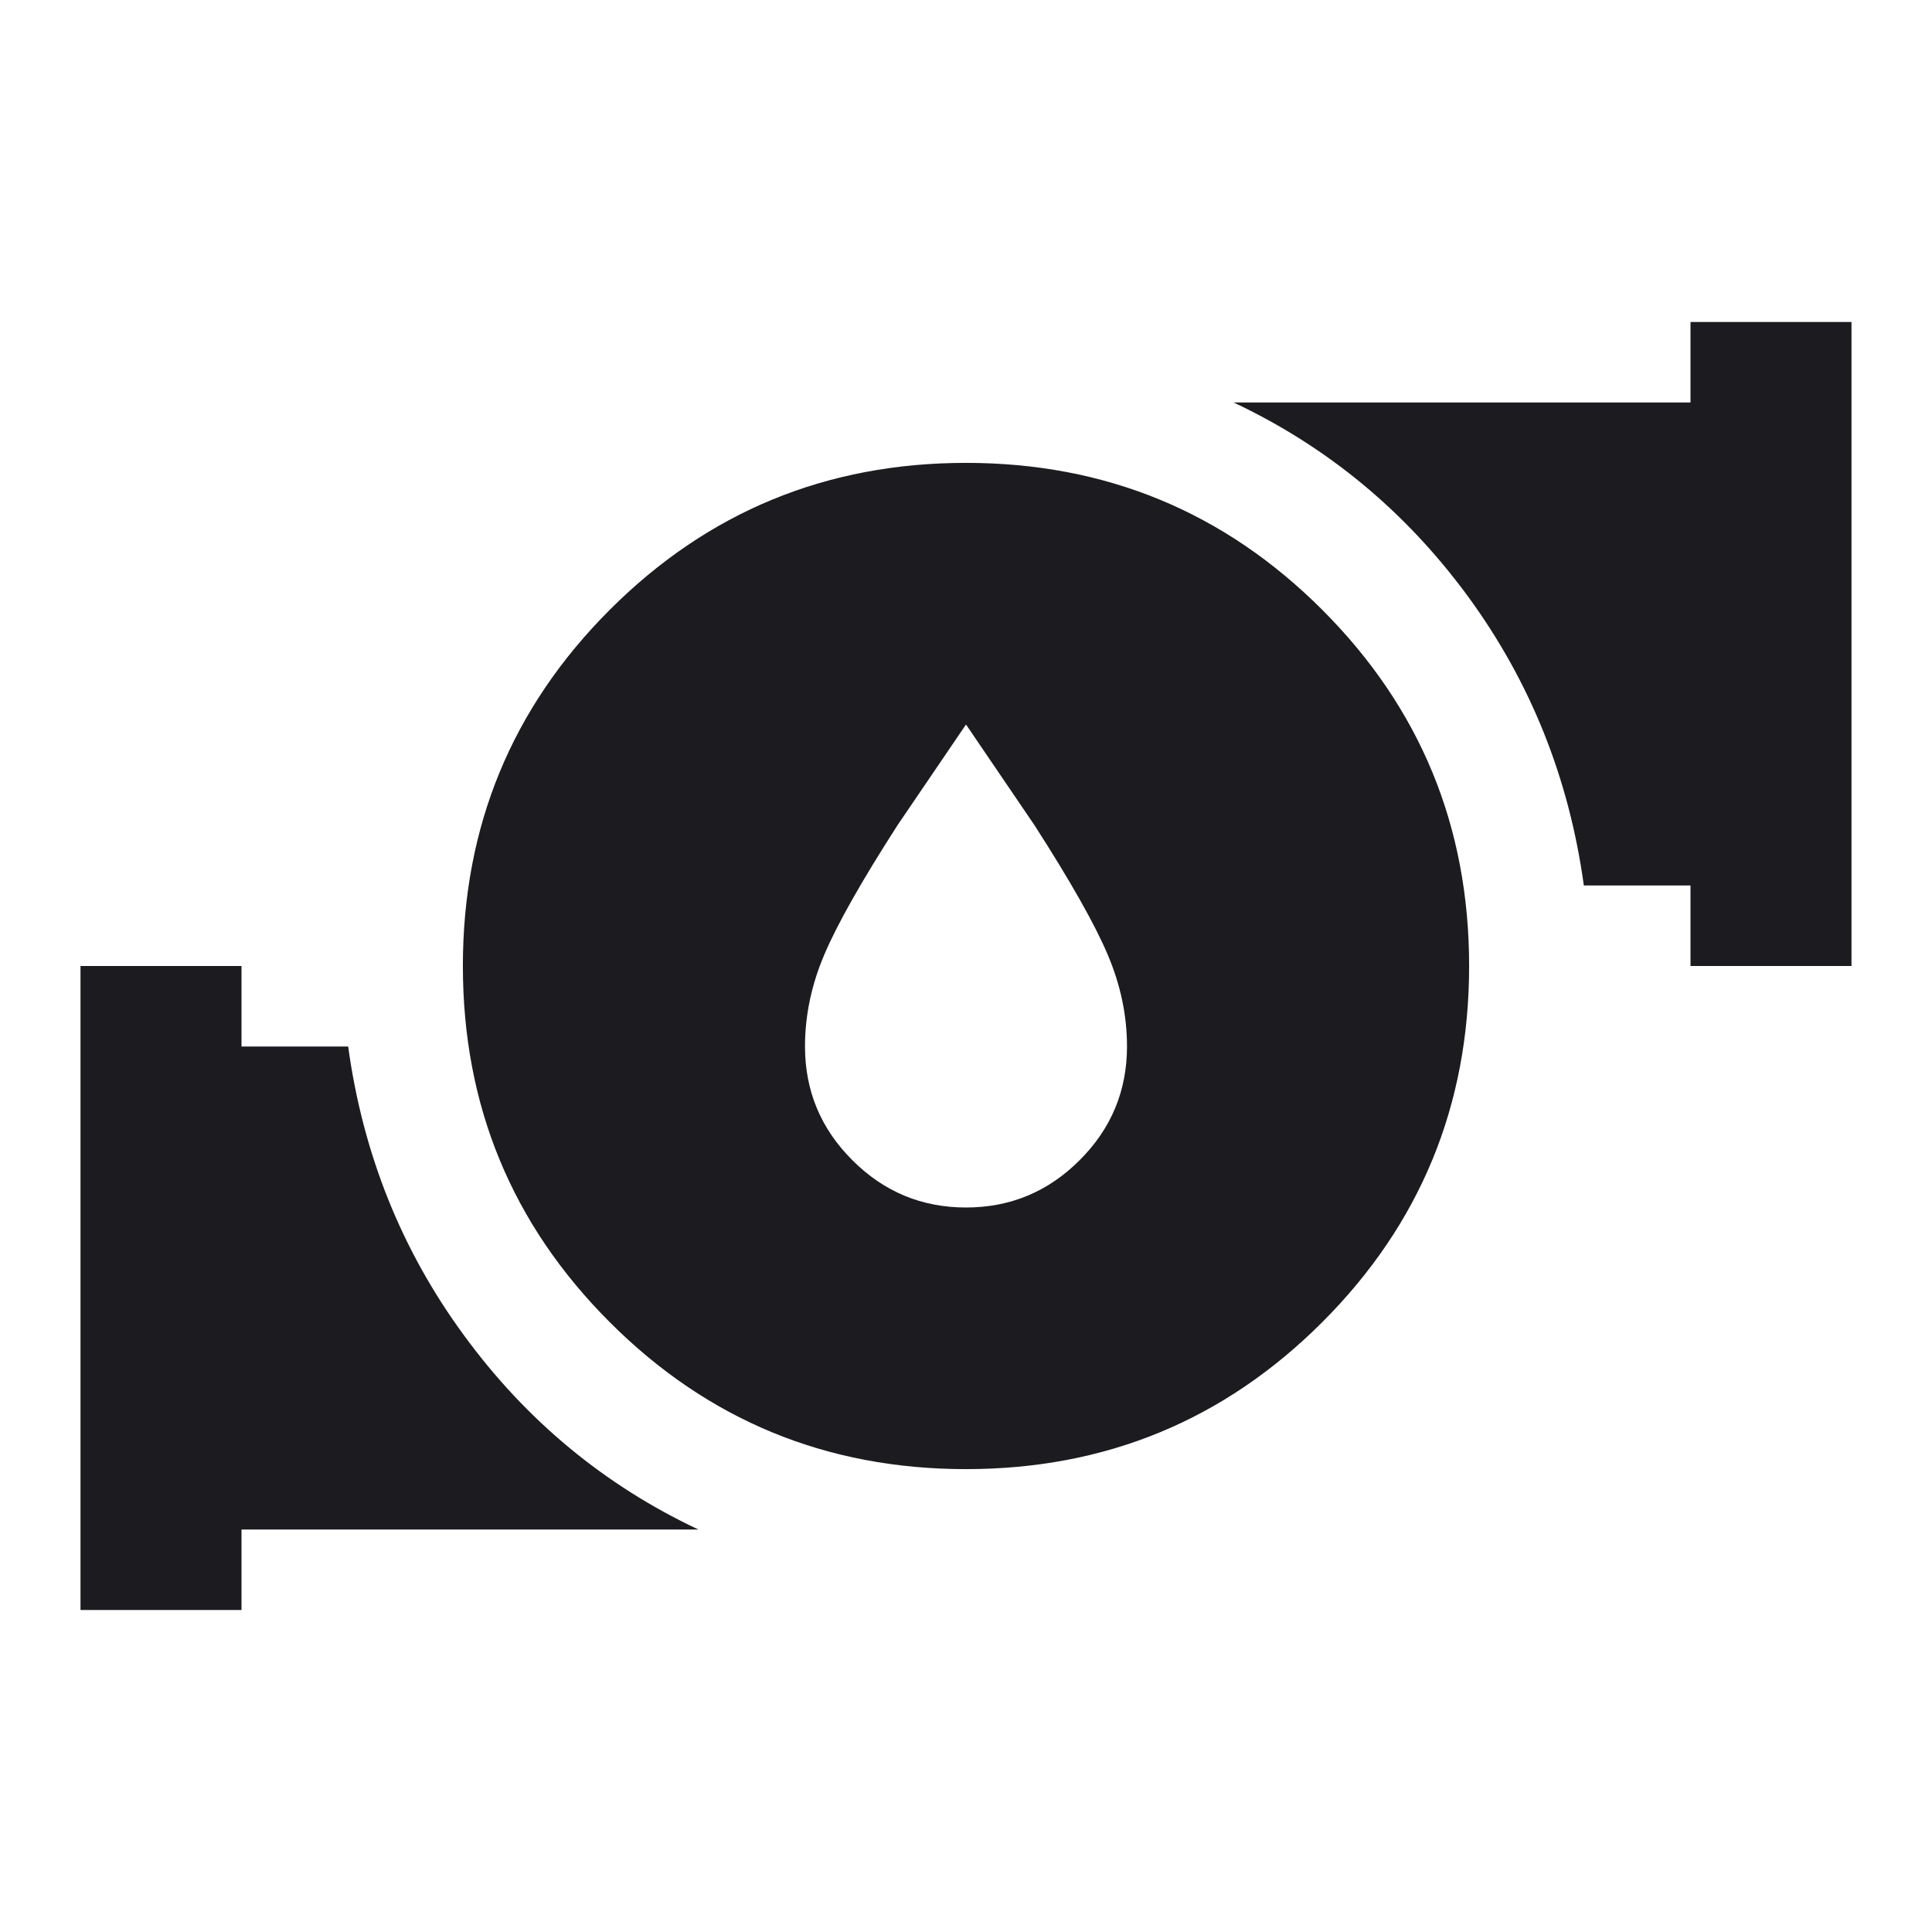 <svg  viewBox="0 0 24 24" fill="none" xmlns="http://www.w3.org/2000/svg">
<path d="M12 9L11.15 10.25C10.7 10.95 10.396 11.488 10.238 11.863C10.079 12.238 10 12.617 10 13C10 13.55 10.196 14.021 10.588 14.412C10.979 14.804 11.45 15 12 15C12.55 15 13.021 14.804 13.412 14.412C13.804 14.021 14 13.55 14 13C14 12.617 13.921 12.238 13.762 11.863C13.604 11.488 13.3 10.95 12.85 10.25L12 9ZM12 18.25C10.267 18.25 8.792 17.642 7.575 16.425C6.358 15.208 5.75 13.733 5.75 12C5.75 10.267 6.358 8.792 7.575 7.575C8.792 6.358 10.267 5.75 12 5.75C13.733 5.75 15.208 6.358 16.425 7.575C17.642 8.792 18.25 10.267 18.25 12C18.25 13.733 17.642 15.208 16.425 16.425C15.208 17.642 13.733 18.25 12 18.25ZM21 12V11H19.675C19.492 9.667 19.012 8.471 18.238 7.412C17.462 6.354 16.492 5.55 15.325 5H21V4H23V12H21ZM1 20V12H3V13H4.325C4.508 14.333 4.987 15.529 5.763 16.587C6.537 17.646 7.508 18.45 8.675 19H3V20H1Z" fill="#1C1B1F"/>
</svg>
